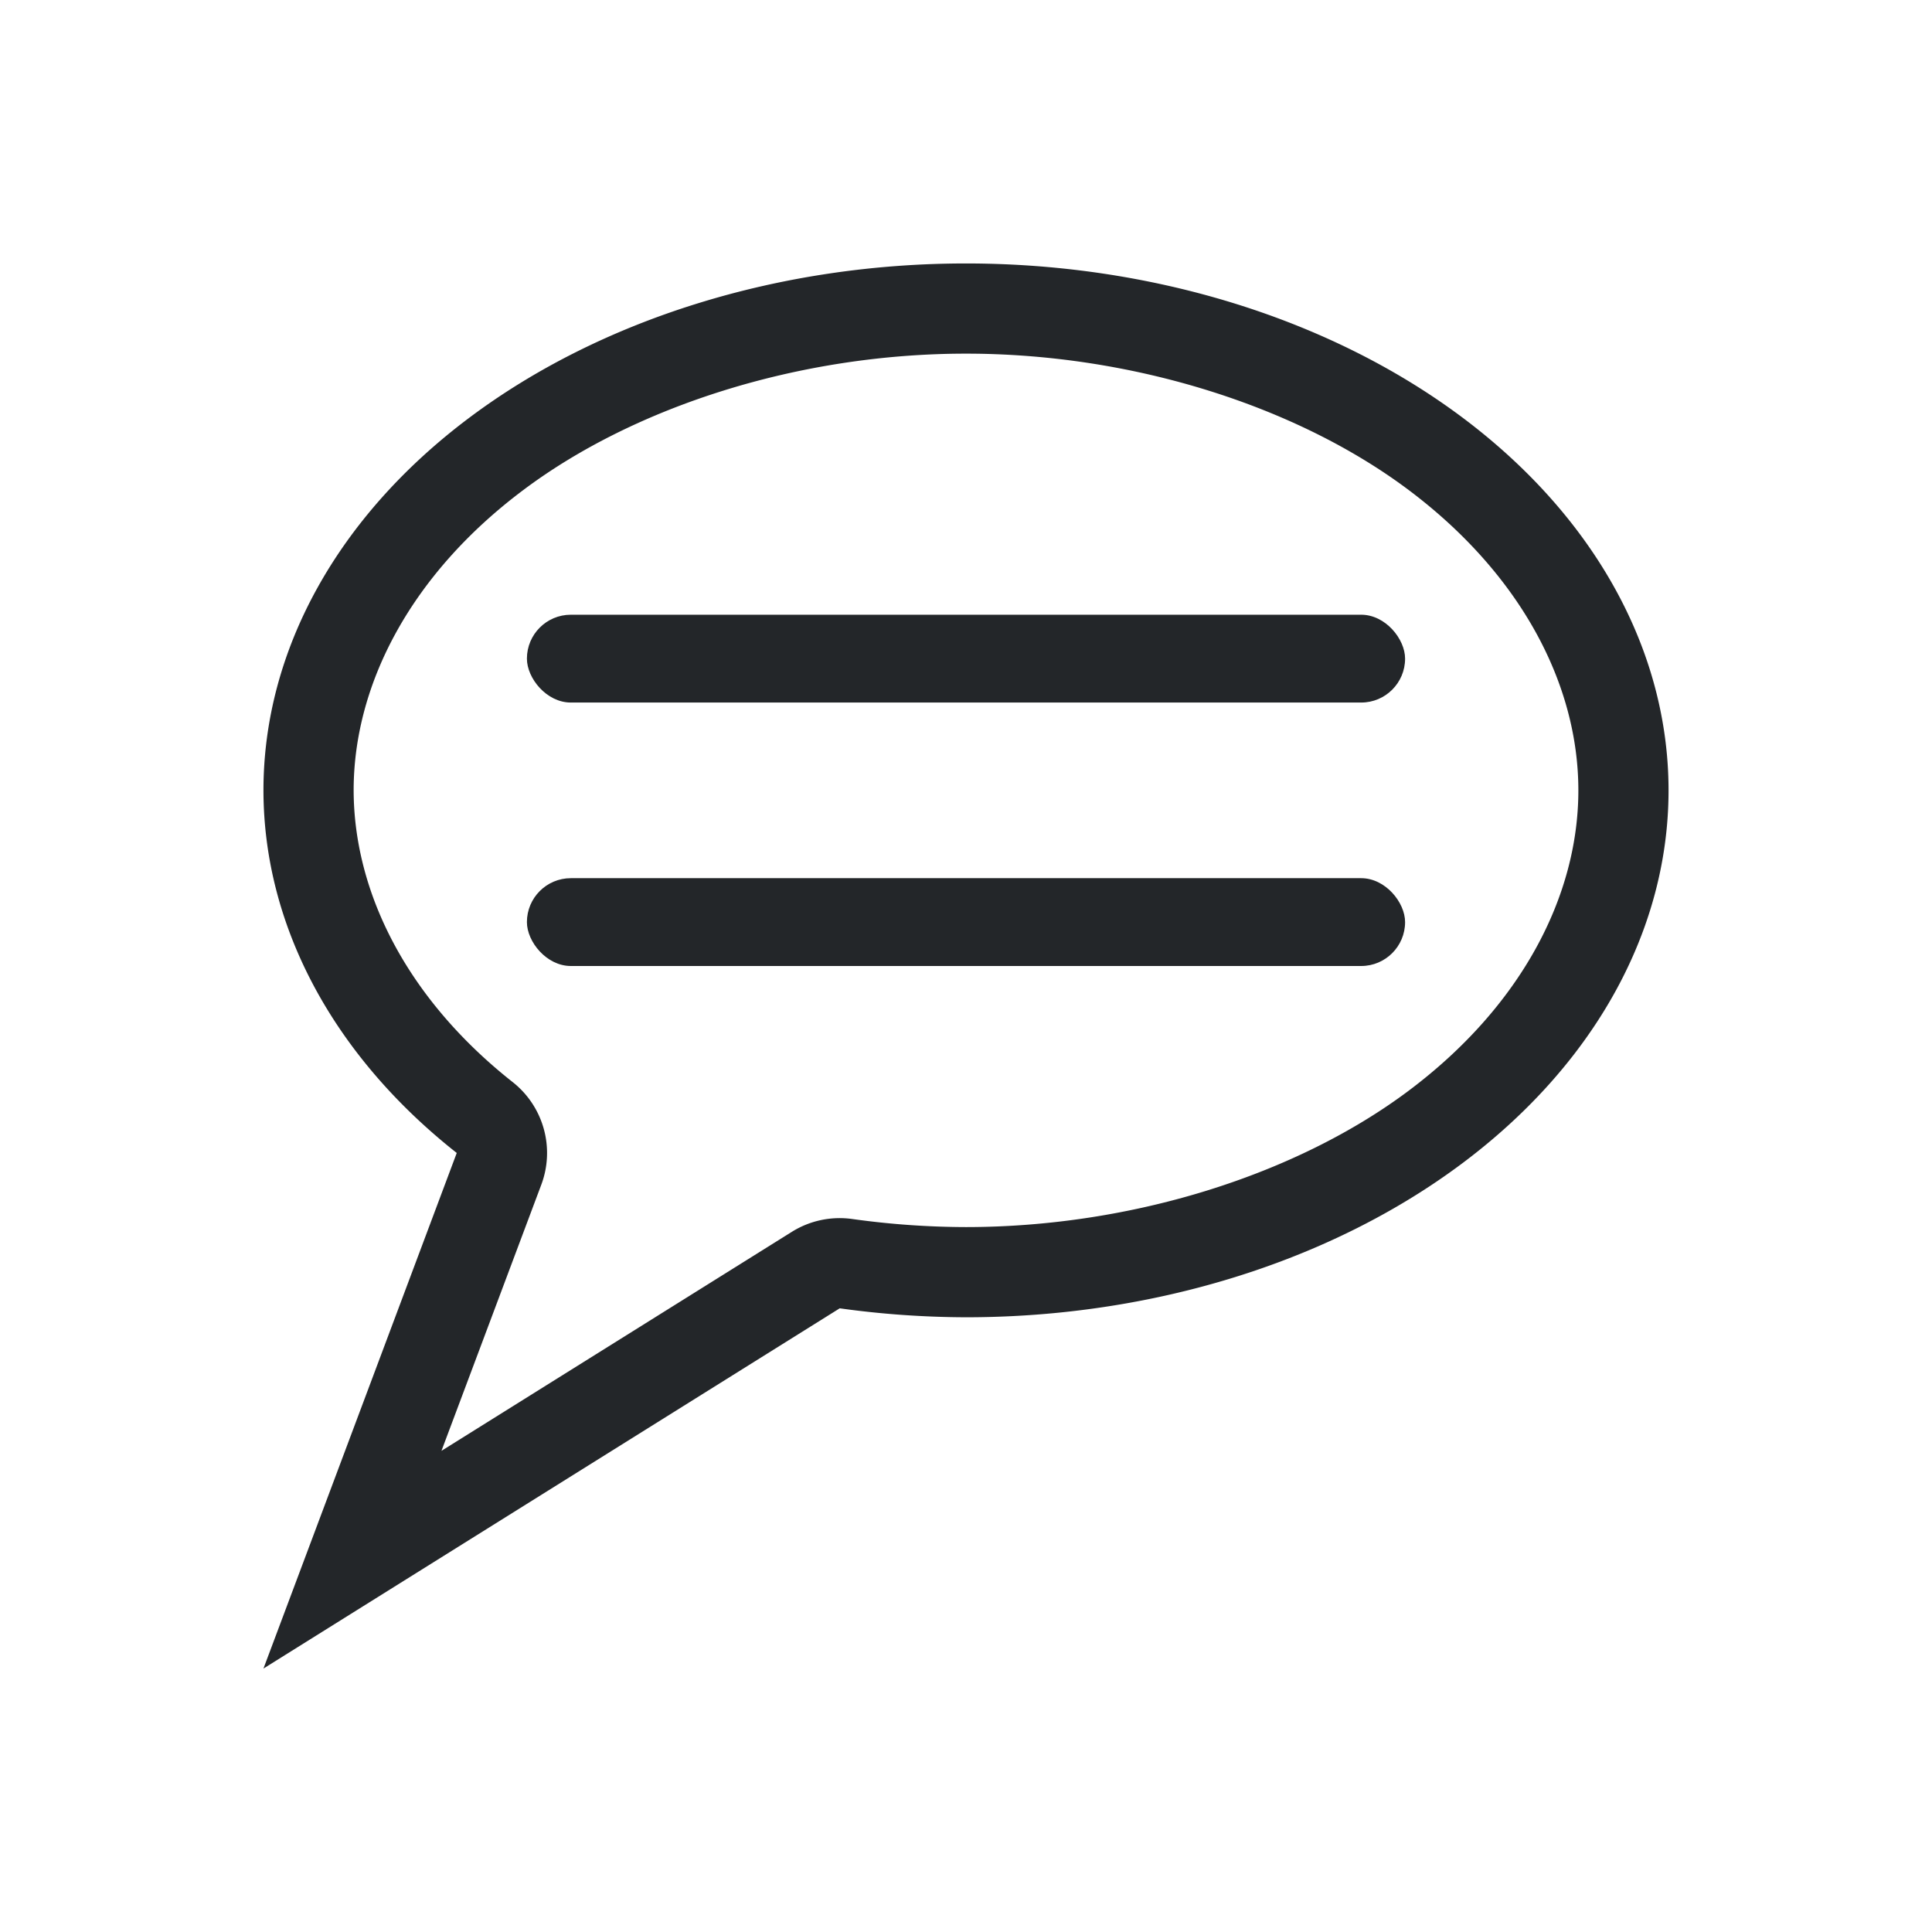 <svg height="22" width="22" xmlns="http://www.w3.org/2000/svg"><g fill="#232629" transform="translate(-553.723 -583.119)"><path d="m11 3a8 6 0 0 0 -8 6 8 6 0 0 0 2.201 4.129l-2.201 5.871 6.562-4.102a8 6 0 0 0 1.438.102 8 6 0 0 0 8-6 8 6 0 0 0 -8-6zm0 1.027c1.893-0 3.767.597 5.041 1.553 1.274.956 1.932 2.208 1.932 3.42 0 1.212-.657 2.464-1.932 3.42-1.274.955-3.147 1.552-5.039 1.553-.436-.001-.87-.032-1.297-.092a1.028 1.028 0 0 0 -.688.146l-3.99 2.494 1.137-3.031a1.028 1.028 0 0 0 -.326-1.168c-1.196-.944-1.809-2.152-1.811-3.324.001-1.212.658-2.463 1.932-3.418 1.274-.956 3.148-1.553 5.041-1.553z" transform="translate(553.723 583.119)"/><rect height="1" ry=".5" width="10" x="559.723" y="590.119"/><rect height="1" ry=".5" width="10" x="559.723" y="593.119"/></g></svg>
